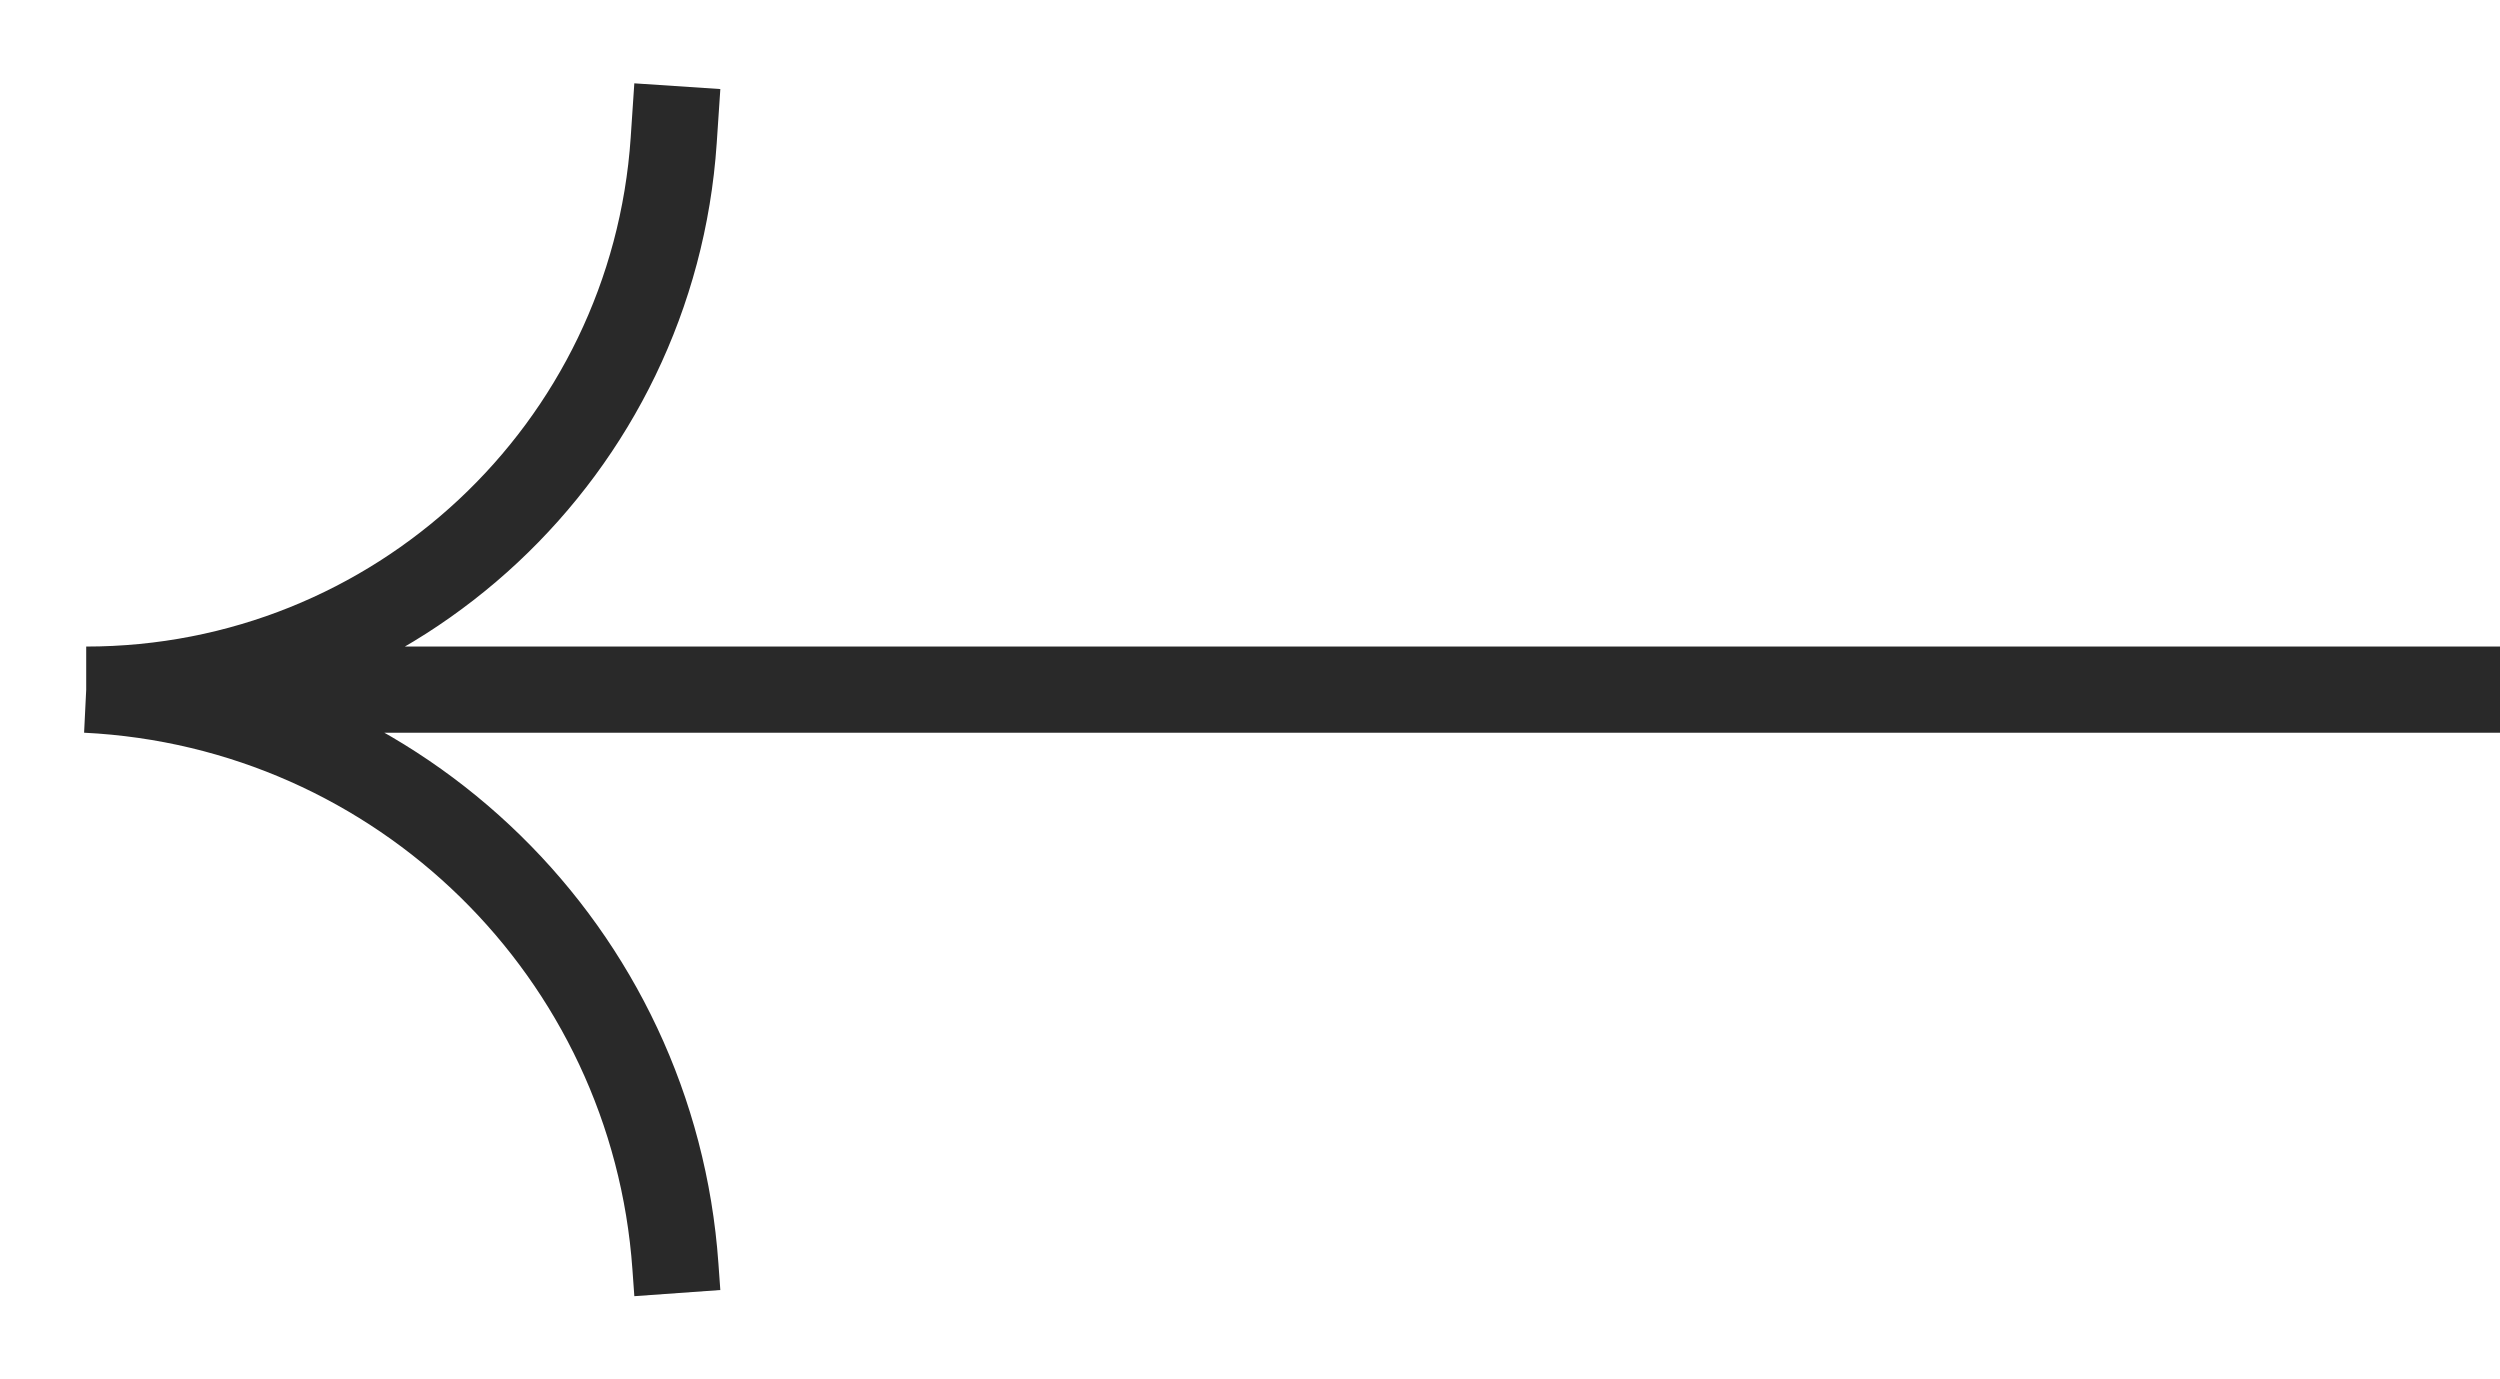 <svg width="29" height="16" viewBox="0 0 29 16" fill="none" xmlns="http://www.w3.org/2000/svg">
<path d="M29 8L1 8M1 8V8C4.644 8.179 7.579 11.053 7.835 14.692L7.857 15M1 8V8C4.594 8 7.573 5.215 7.815 1.628L7.857 1" stroke="#292929"/>
</svg>
